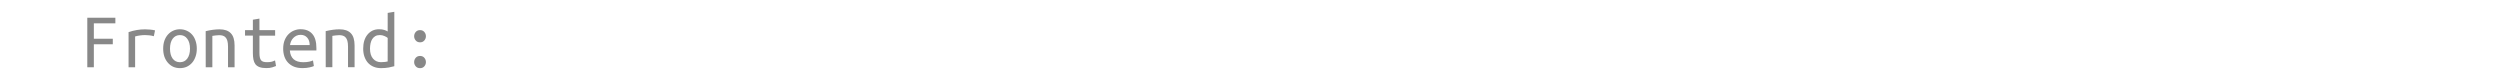 <?xml version="1.0" encoding="UTF-8"?>
<!-- Created with Inkscape (http://www.inkscape.org/) -->
<svg width="500" height="16" version="1.1" viewBox="0 0 132.29 4.233" xmlns="http://www.w3.org/2000/svg">
 <path d="m4.619 3.558v-2.62h1.486v0.296h-1.139v0.817h1.003v0.292h-1.003v1.215zm2.184 0v-1.858q0.432-0.148 0.872-0.148 0.135 0 0.258 0.013 0.123 0.008 0.271 0.042l-0.064 0.309q-0.135-0.038-0.241-0.047-0.102-0.013-0.224-0.013-0.258 0-0.525 0.072v1.63zm3.611-0.982q0 0.233-0.068 0.423-0.064 0.186-0.182 0.322-0.119 0.135-0.284 0.212-0.165 0.072-0.36 0.072-0.191 0-0.356-0.072-0.161-0.076-0.279-0.212-0.119-0.135-0.186-0.322-0.064-0.191-0.064-0.423 0-0.233 0.064-0.423 0.068-0.191 0.186-0.322 0.119-0.135 0.279-0.207 0.165-0.076 0.356-0.076 0.195 0 0.36 0.076 0.165 0.072 0.284 0.207 0.119 0.131 0.182 0.322 0.068 0.191 0.068 0.423zm-0.36 0q0-0.334-0.144-0.525-0.144-0.195-0.389-0.195-0.241 0-0.385 0.195-0.14 0.191-0.14 0.525 0 0.33 0.14 0.525 0.144 0.191 0.385 0.191 0.246 0 0.389-0.191 0.144-0.195 0.144-0.525zm0.83-0.927q0.191-0.047 0.377-0.072 0.191-0.025 0.356-0.025 0.394 0 0.593 0.203 0.203 0.203 0.203 0.652v1.151h-0.347v-1.088q0-0.191-0.034-0.309-0.034-0.119-0.097-0.182-0.059-0.068-0.148-0.093-0.085-0.025-0.186-0.025-0.085 0-0.182 0.013-0.093 0.008-0.182 0.025v1.659h-0.351zm2.845-0.055h0.83v0.292h-0.83v0.914q0 0.148 0.021 0.241 0.021 0.093 0.068 0.152 0.051 0.055 0.127 0.076t0.186 0.021q0.152 0 0.246-0.025 0.093-0.025 0.178-0.068l0.051 0.296q-0.059 0.025-0.191 0.068-0.127 0.042-0.318 0.042-0.22 0-0.36-0.051t-0.22-0.152q-0.076-0.102-0.106-0.25-0.03-0.152-0.03-0.351v-0.914h-0.415v-0.292h0.415v-0.55l0.347-0.059zm2.184-0.047q0.398 0 0.614 0.25 0.216 0.246 0.216 0.749v0.123h-1.405q0.021 0.305 0.199 0.466 0.182 0.157 0.508 0.157 0.186 0 0.318-0.03 0.131-0.03 0.199-0.064l0.047 0.296q-0.064 0.034-0.229 0.072t-0.373 0.038q-0.254 0-0.449-0.076-0.191-0.08-0.318-0.216-0.127-0.135-0.191-0.322-0.064-0.191-0.064-0.411 0-0.262 0.08-0.457t0.212-0.322q0.131-0.127 0.296-0.191 0.165-0.064 0.339-0.064zm0.474 0.838q0-0.25-0.131-0.394-0.131-0.148-0.347-0.148-0.123 0-0.224 0.047-0.097 0.047-0.169 0.123-0.072 0.076-0.114 0.174-0.042 0.097-0.055 0.199zm0.847-0.737q0.191-0.047 0.377-0.072 0.191-0.025 0.356-0.025 0.394 0 0.593 0.203 0.203 0.203 0.203 0.652v1.151h-0.347v-1.088q0-0.191-0.034-0.309-0.034-0.119-0.097-0.182-0.059-0.068-0.148-0.093-0.085-0.025-0.186-0.025-0.085 0-0.182 0.013-0.093 0.008-0.182 0.025v1.659h-0.351zm3.281 0.36q-0.059-0.055-0.174-0.102-0.114-0.051-0.237-0.051-0.14 0-0.241 0.055-0.097 0.055-0.161 0.152-0.064 0.093-0.093 0.229-0.03 0.131-0.03 0.284 0 0.343 0.161 0.529 0.161 0.186 0.419 0.186 0.131 0 0.22-0.013 0.093-0.013 0.135-0.025zm0-1.325 0.351-0.059v2.879q-0.114 0.034-0.292 0.068-0.178 0.034-0.415 0.034-0.212 0-0.385-0.072-0.174-0.072-0.296-0.203-0.123-0.135-0.191-0.326-0.068-0.191-0.068-0.428 0-0.229 0.055-0.415 0.059-0.191 0.169-0.326 0.11-0.135 0.262-0.212 0.157-0.076 0.356-0.076 0.157 0 0.275 0.038t0.178 0.08zm2.023 2.603q0 0.127-0.085 0.224-0.085 0.097-0.224 0.097-0.144 0-0.229-0.097-0.085-0.097-0.085-0.224 0-0.131 0.085-0.229 0.085-0.097 0.229-0.097 0.14 0 0.224 0.097 0.085 0.097 0.085 0.229zm0-1.367q0 0.127-0.085 0.224-0.085 0.097-0.224 0.097-0.144 0-0.229-0.097-0.085-0.097-0.085-0.224 0-0.131 0.085-0.229 0.085-0.097 0.229-0.097 0.14 0 0.224 0.097 0.085 0.097 0.085 0.229z" fill="#888" stroke-linecap="square" stroke-width=".026" style="paint-order:stroke fill markers" aria-label="  Frontend: "/>
</svg>
